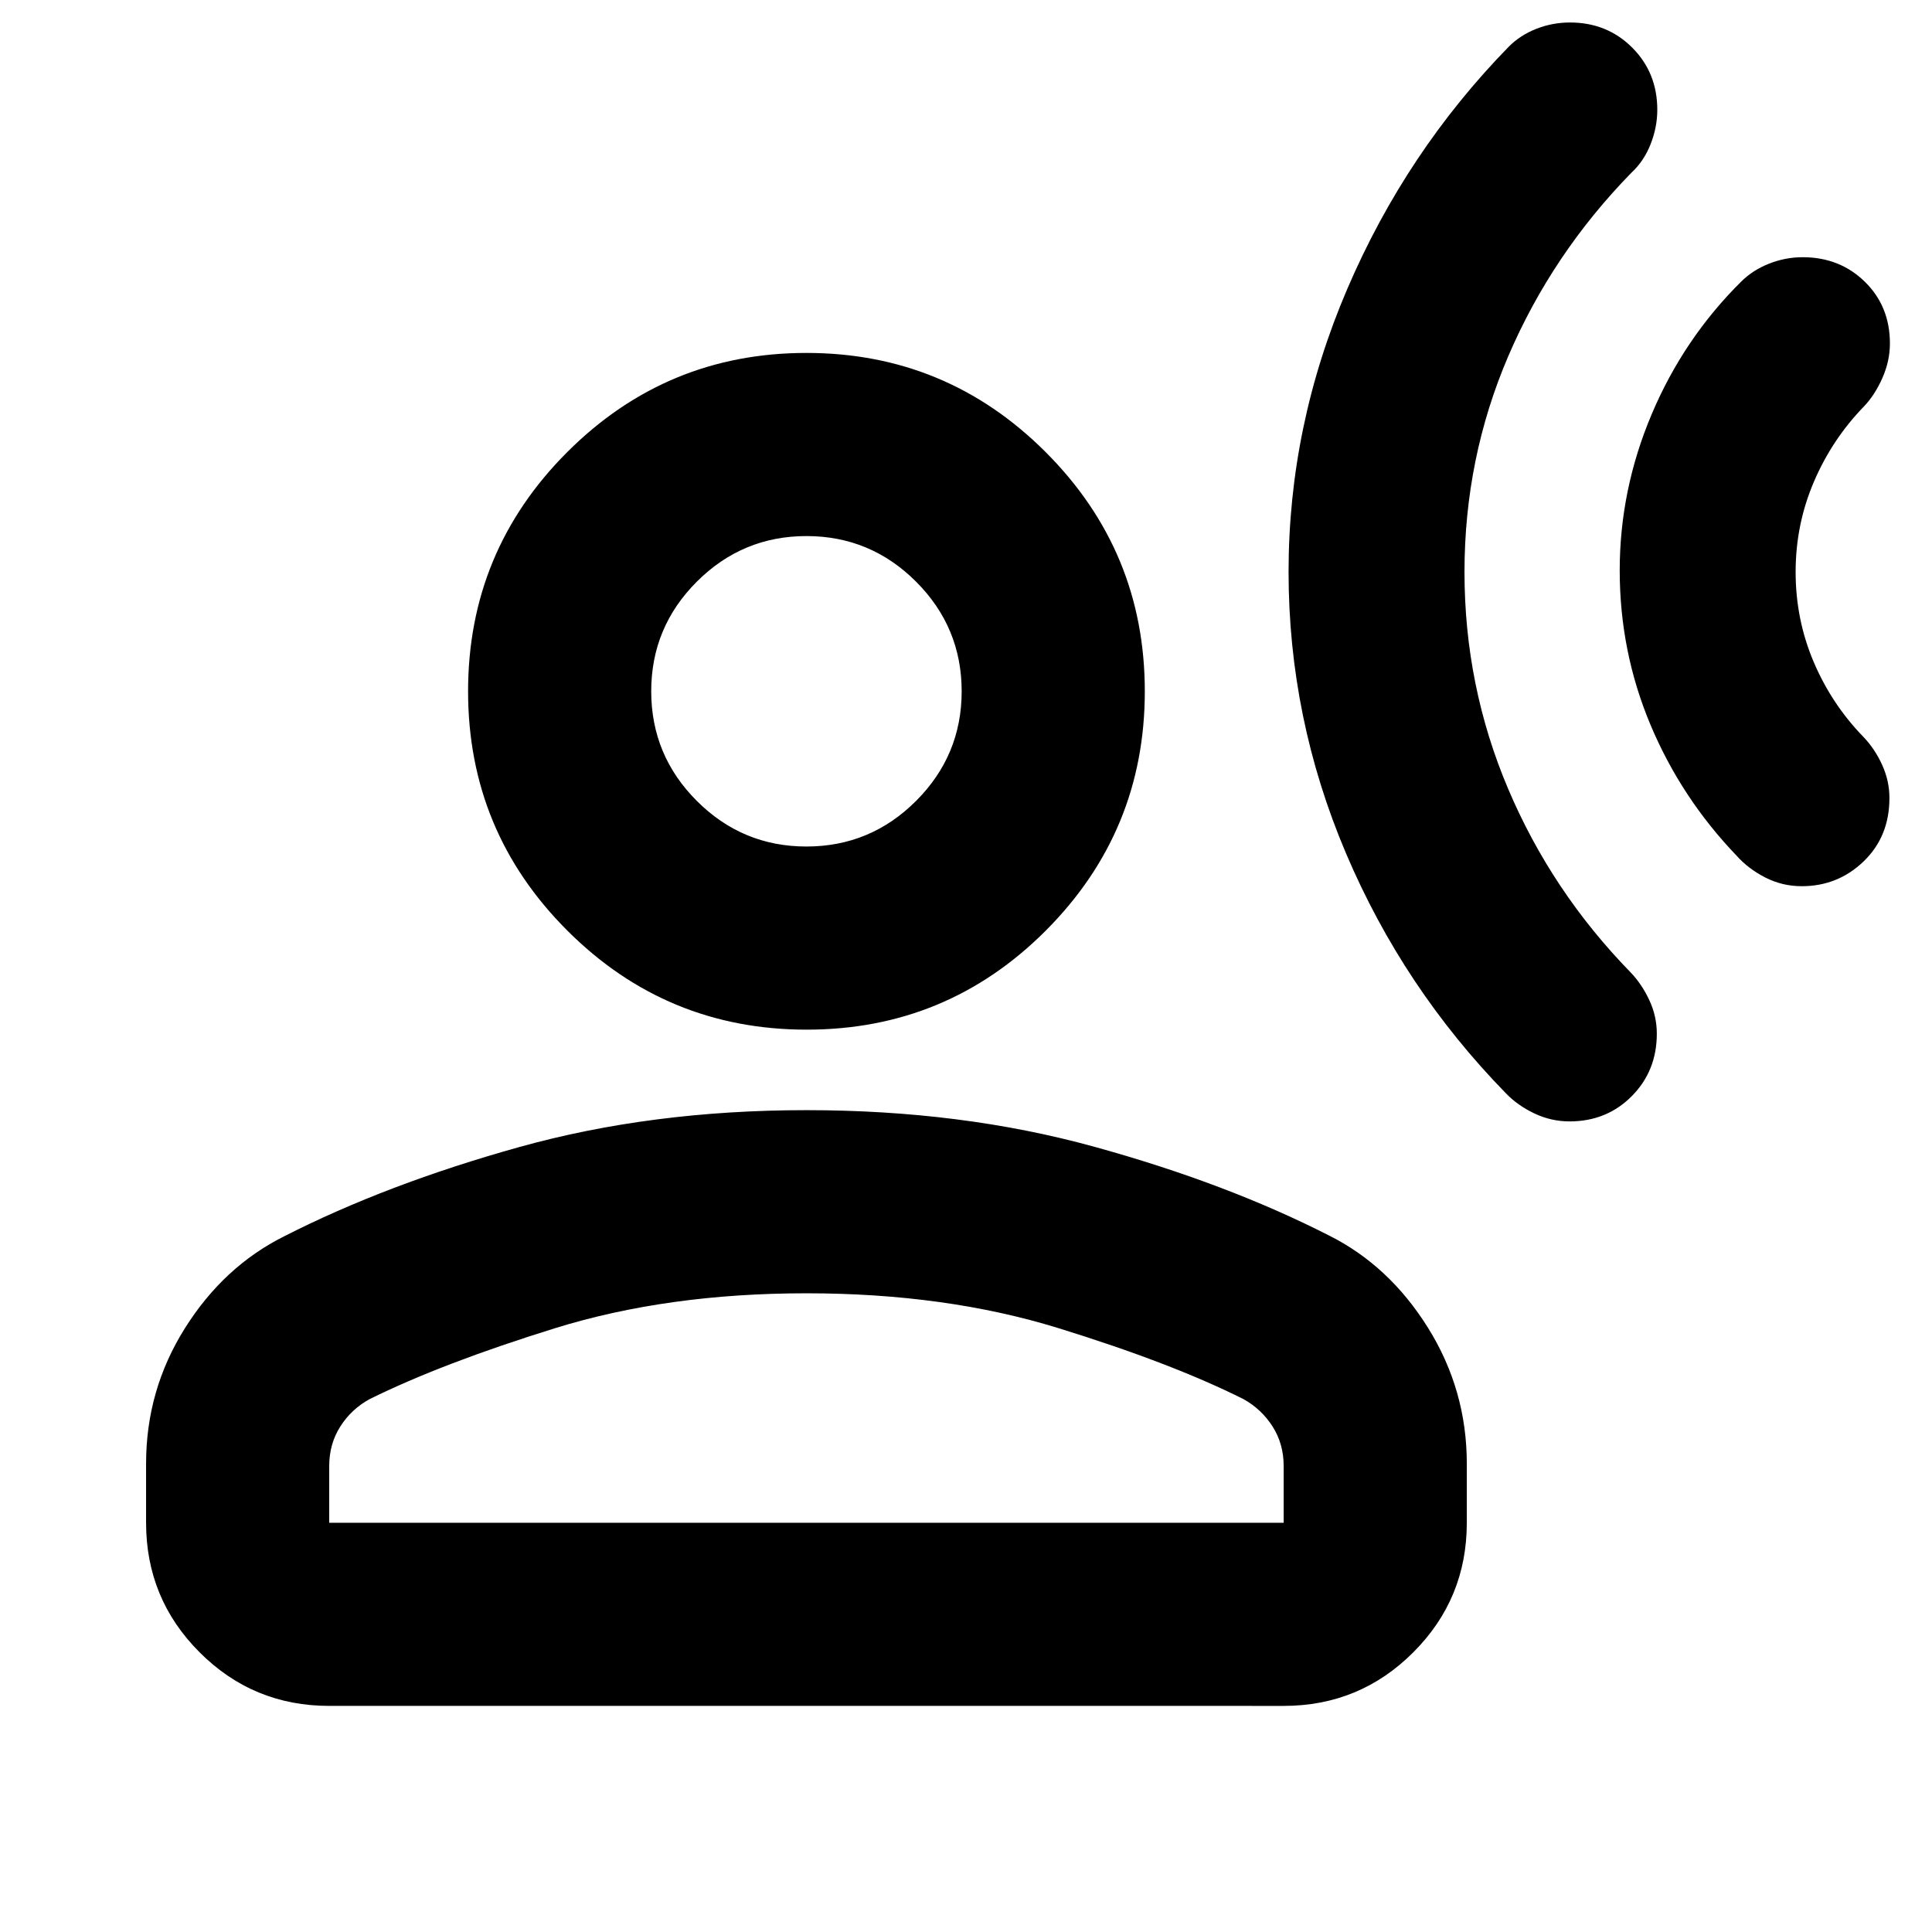 <svg xmlns="http://www.w3.org/2000/svg" height="24" viewBox="0 -960 960 960" width="24"><path d="M895.261-519.652q-9.674 0-18.131-4.337-8.456-4.337-14.173-10.772-27.566-28.718-42.848-65.102-15.283-36.384-15.283-76.702 0-40.044 15.881-77.598 15.88-37.555 44.402-65.837 5.717-5.718 13.845-8.957 8.128-3.239 16.797-3.239 18.423 0 30.88 12.196 12.456 12.195 12.456 30.659 0 8.689-3.739 17.167-3.739 8.478-9.217 14.196-15.805 16.282-24.848 37.445-9.044 21.163-9.044 44.728 0 23.566 8.924 44.609 8.924 21.044 24.728 37.326 5.718 5.957 9.337 13.925 3.62 7.967 3.62 16.466 0 19.153-12.815 31.49t-30.772 12.337ZM779.913-402.783q-9.196 0-17.533-3.978-8.337-3.978-14.054-9.935-51-52.195-79.522-119.327-28.521-67.131-28.521-139.815t29.239-140.76q29.239-68.076 80.239-120.272 5.717-5.717 13.696-8.837 7.978-3.119 16.655-3.119 18.44 0 30.914 12.474t12.474 30.913q0 8.678-3.359 17.156-3.358 8.478-9.597 14.196-39.283 40.239-61.066 91-21.782 50.761-21.782 107.321 0 56.56 21.663 107.663 21.663 51.103 60.945 91.342 5.479 5.717 9.218 13.696 3.739 7.978 3.739 16.695 0 18.525-12.463 31.056-12.462 12.531-30.885 12.531ZM400.837-448.37q-69.707 0-118.978-49.272-49.272-49.271-49.272-118.858t49.272-118.859q49.271-49.272 118.858-49.272t118.859 49.272q49.272 49.272 49.272 118.859 0 69.587-49.152 118.858-49.152 49.272-118.859 49.272ZM72.587-203.348v-29.369q0-36.587 19.272-67.261 19.271-30.674 49.271-45.674 51-26 116.794-44.359 65.793-18.359 142.793-18.359t142.794 18.12q65.793 18.119 116.793 44.119 30 15 49.272 45.913 19.272 30.914 19.272 67.501v29.369q0 37.783-26.609 64.392-26.609 26.608-64.391 26.608H163.587q-37.783 0-64.391-26.608-26.61-26.609-26.61-64.392Zm91 0h474.261v-28.174q0-11-5.5-19.641-5.5-8.641-14.5-13.641-36-18-92.022-35.283-56.022-17.283-125.109-17.283-69.087 0-125.108 17.403-56.022 17.402-92.022 35.215-9 4.948-14.5 13.589t-5.5 19.641v28.174ZM400.709-539.37q31.813 0 54.476-22.655 22.663-22.654 22.663-54.467t-22.655-54.476q-22.654-22.663-54.467-22.663t-54.476 22.655q-22.663 22.654-22.663 54.467t22.655 54.476q22.654 22.663 54.467 22.663Zm.008-77.13Zm0 413.152Z"/></svg>